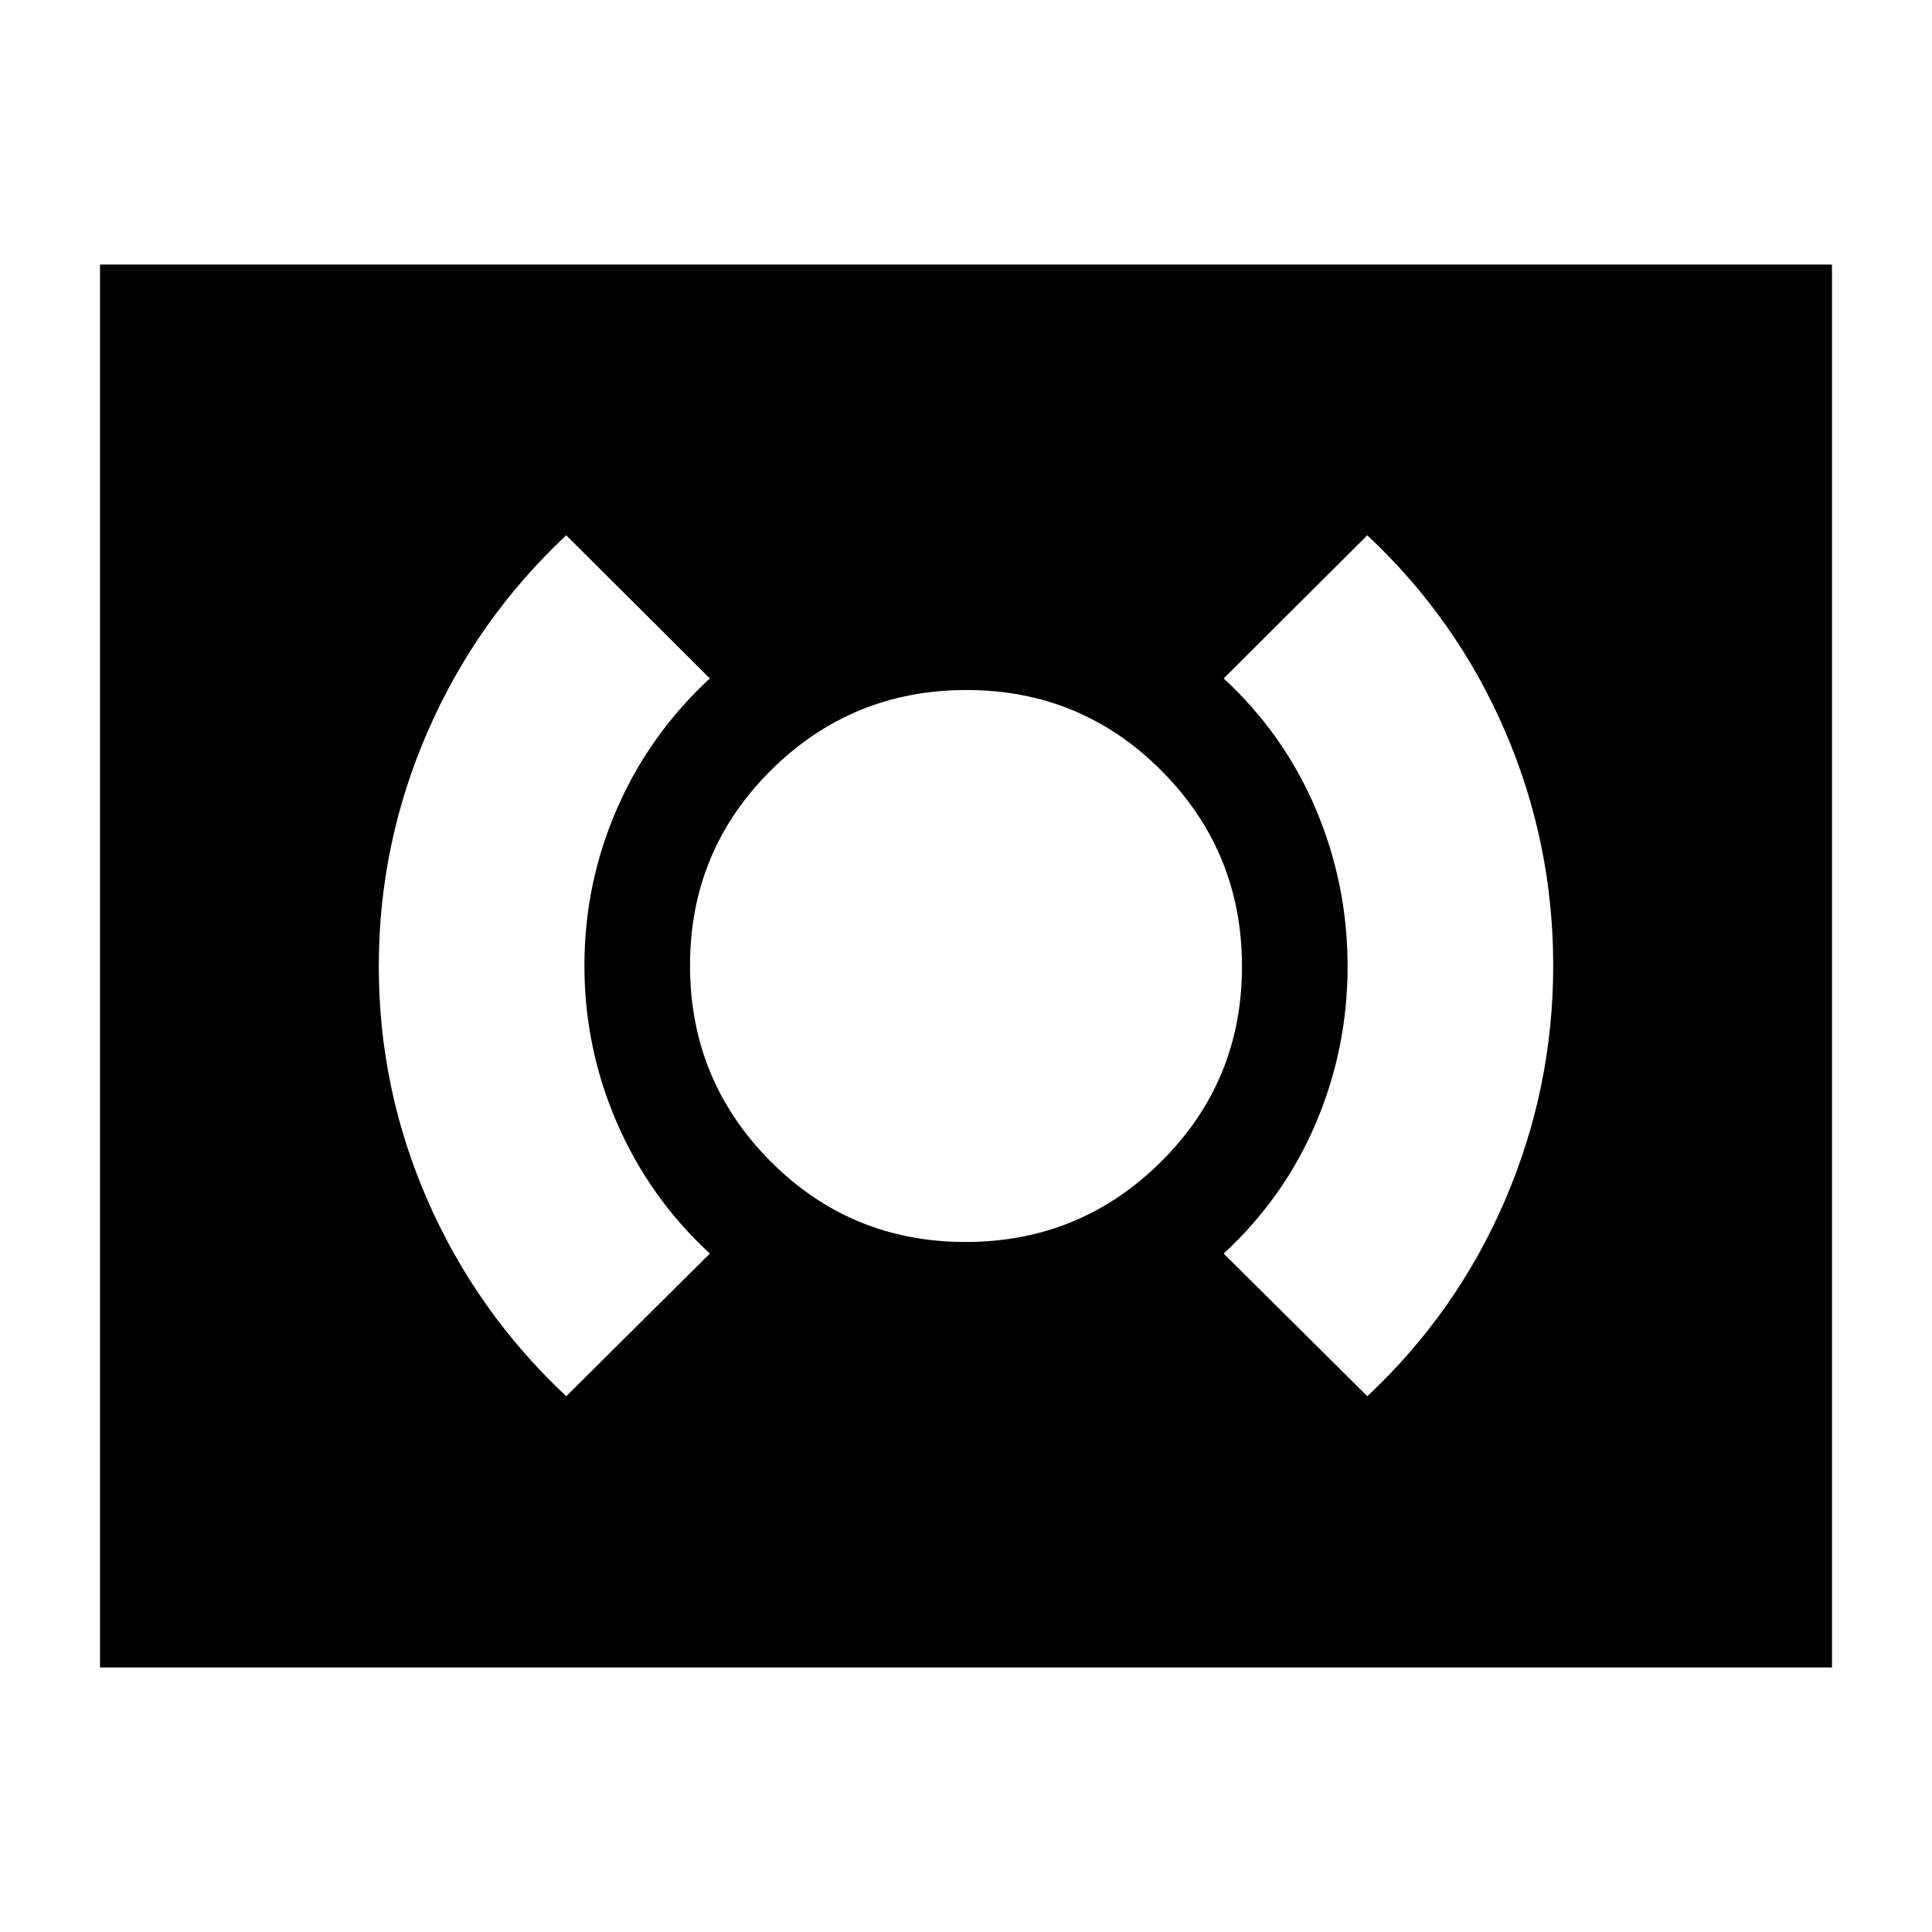 <svg xmlns="http://www.w3.org/2000/svg" height="24" viewBox="0 -960 960 960" width="24"><path d="M479.76-342.87q57.04 0 97.21-39.93 40.16-39.93 40.16-96.96 0-57.04-39.93-97.21-39.93-40.16-96.96-40.16-57.04 0-97.21 39.93-40.16 39.93-40.16 96.96 0 57.04 39.93 97.21 39.93 40.16 96.96 40.16Zm199.65 76.65q44.57-41.8 68.47-97.48 23.9-55.67 23.9-116.53t-23.9-116.42q-23.9-55.57-68.47-97.37l-71.37 71.13q30.05 27.76 45.81 65 15.76 37.25 15.76 78.06t-15.76 77.89q-15.76 37.07-45.81 64.83l71.37 70.89Zm-398.06 0 71.37-70.89q-30.05-27.76-46.19-65-16.14-37.25-16.14-78.06t16.14-77.89q16.14-37.07 46.19-64.83l-71.37-71.13q-44.57 41.8-68.85 97.54-24.28 55.73-24.28 116.65 0 60.92 24.28 116.36 24.28 55.45 68.85 97.25ZM49.7-131.46v-697.08h860.6v697.08H49.7Z"/></svg>